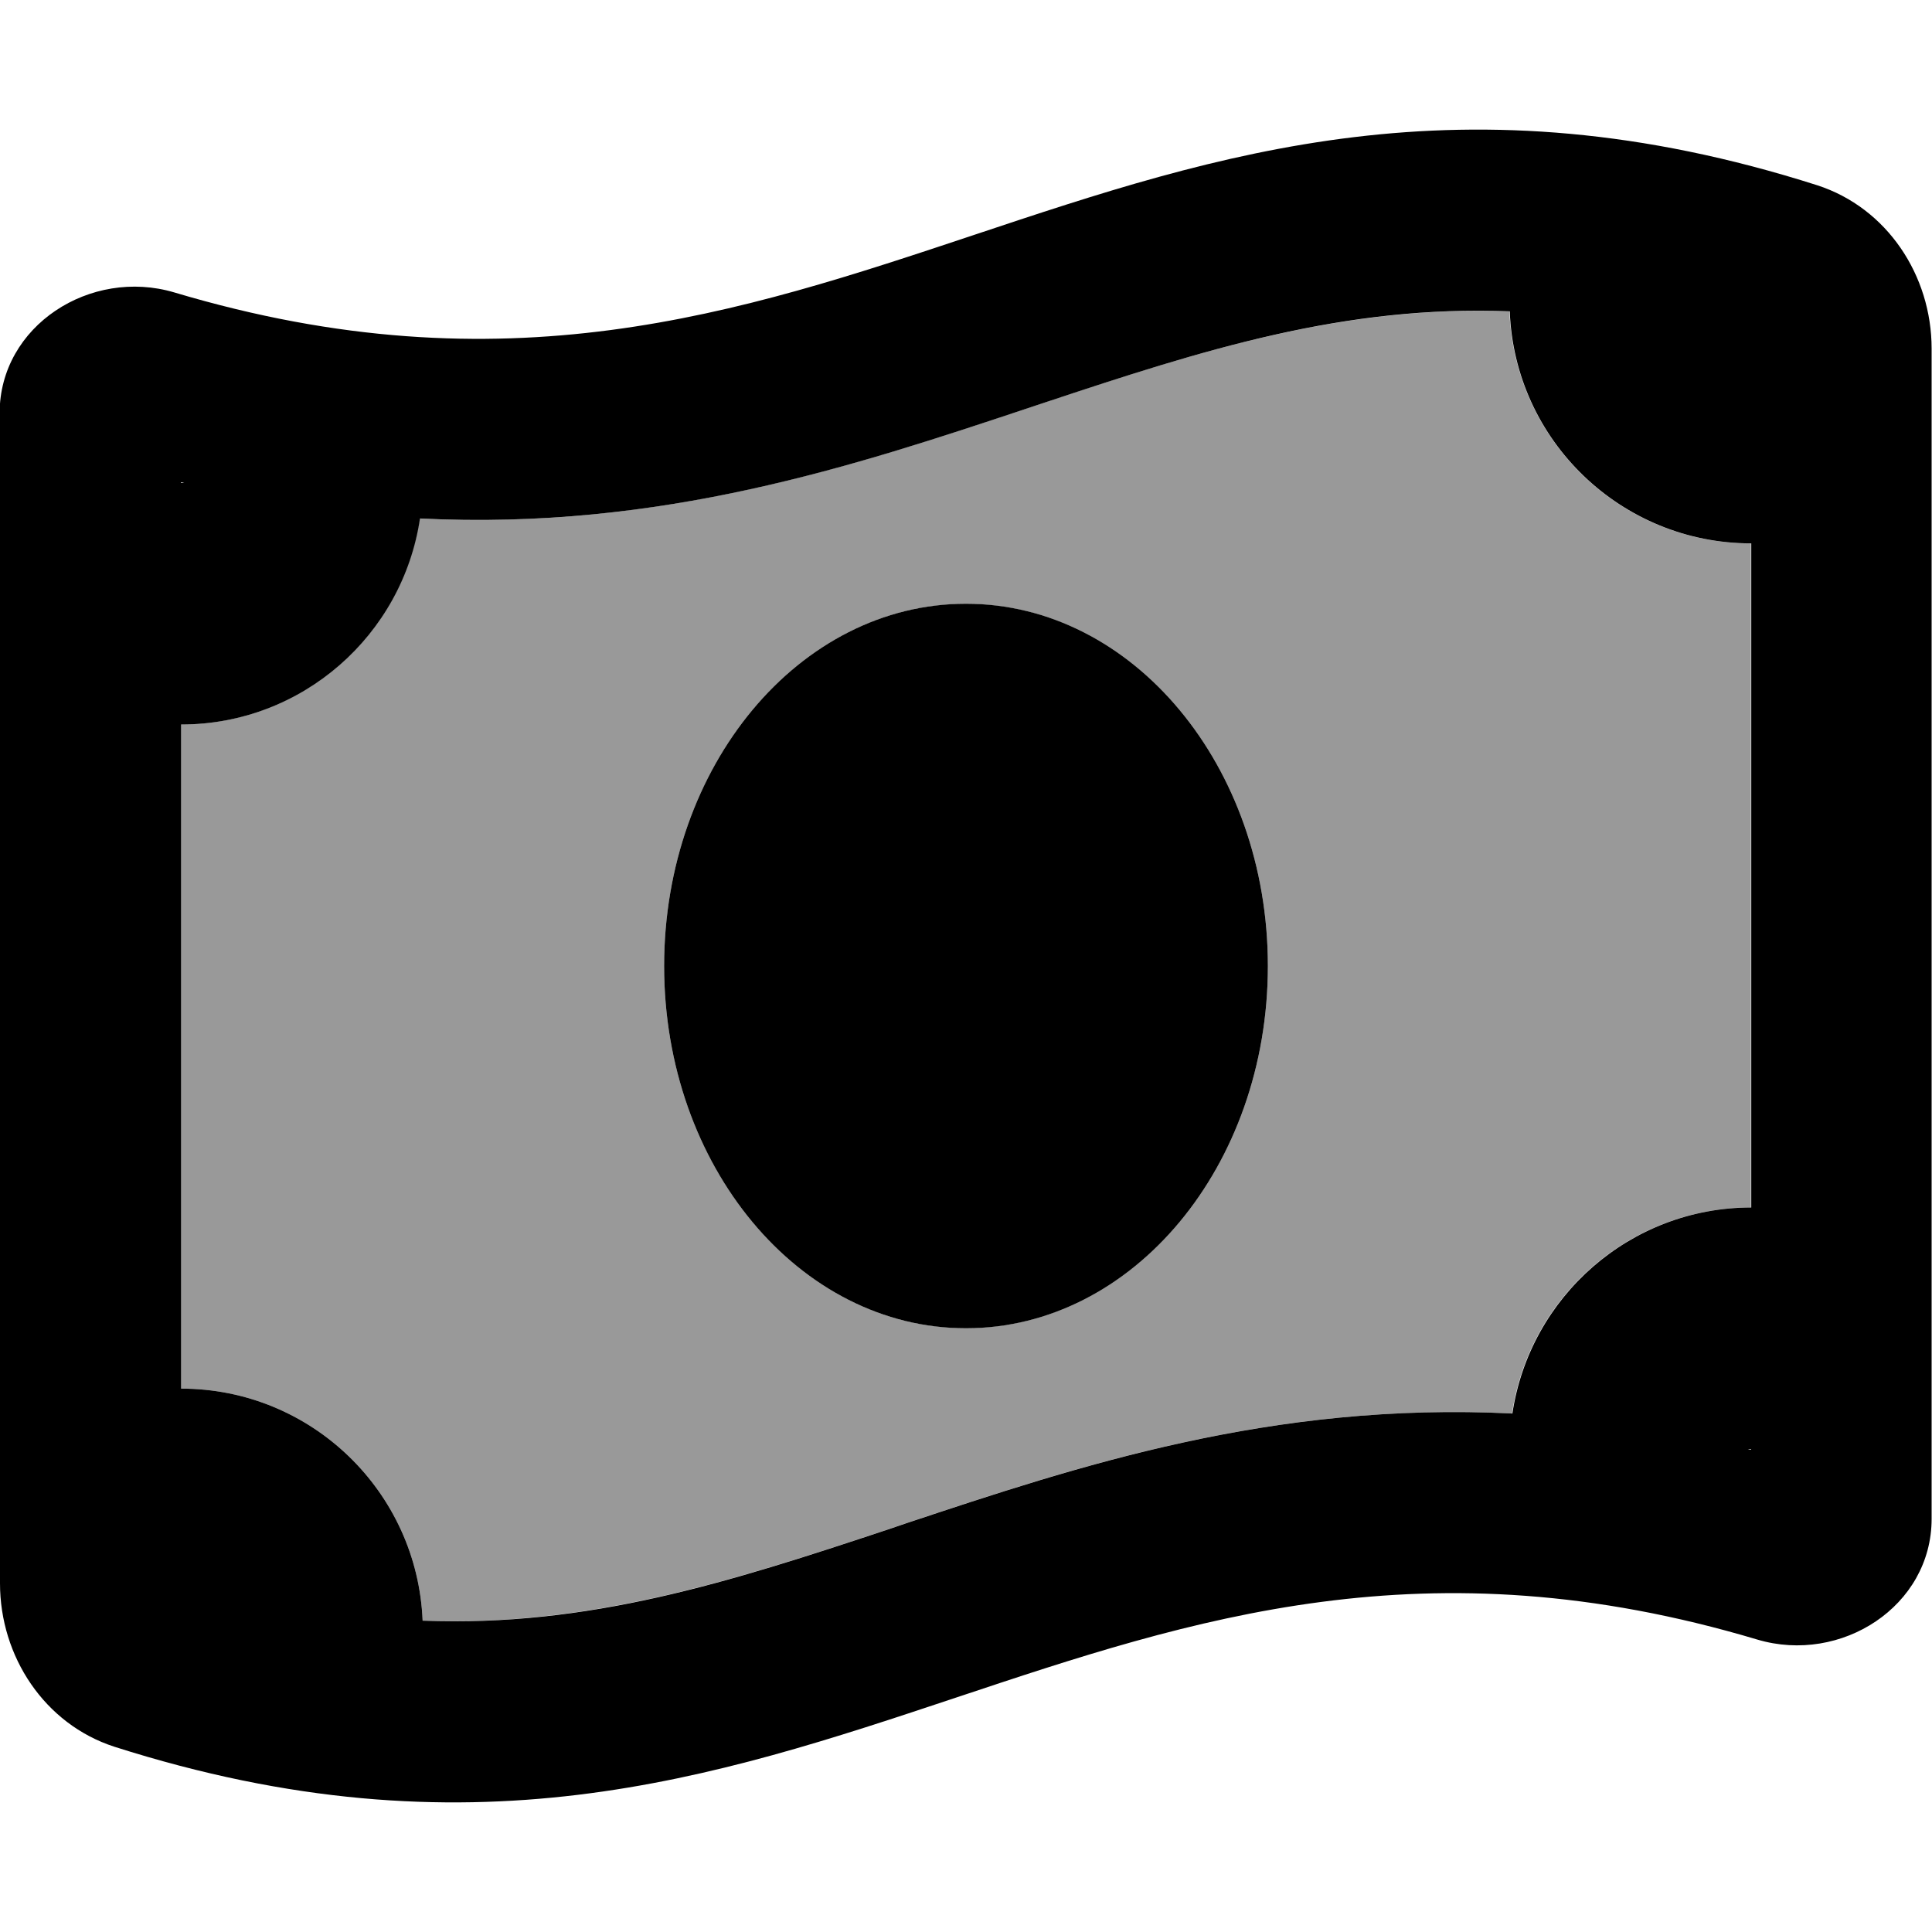 <svg xmlns="http://www.w3.org/2000/svg" viewBox="0 0 512 512"><!--! Font Awesome Pro 7.0.1 by @fontawesome - https://fontawesome.com License - https://fontawesome.com/license (Commercial License) Copyright 2025 Fonticons, Inc. --><path style="fill:currentColor;opacity:.4" d="M48 192l0 176c34.5 0 62.6 27.3 64 61.5 43.9 1.6 81.2-10.2 123.3-24.2l4.7-1.6c45.4-15.1 96.9-32.3 160.7-29.1 4.6-30.9 31.2-54.6 63.3-54.6l0-176c-34.5 0-62.6-27.3-64-61.5-43.9-1.6-81.2 10.2-123.3 24.2l-4.8 1.6c-45.4 15.1-96.9 32.3-160.7 29.1-4.6 30.9-31.2 54.6-63.3 54.6zm128 64c0-51.7 34.1-93.9 76.8-95.9 1.1-.1 2.1-.1 3.2-.1s2.2 0 3.2 .1c42.7 2 76.8 44.2 76.8 95.9s-34.1 93.9-76.8 95.9c-1.1 .1-2.1 .1-3.2 .1s-2.2 0-3.2-.1c-42.7-2-76.8-44.2-76.8-95.9z"/><path style="fill:currentColor;opacity:1" d="M112 429.5C110.6 395.3 82.5 368 48 368l0-176c32.1 0 58.7-23.7 63.3-54.6 63.8 3.2 115.3-14 160.7-29.1l4.8-1.6c42.1-14 79.4-25.9 123.3-24.2 1.3 34.2 29.5 61.5 64 61.5l0 176c-32.1 0-58.7 23.7-63.3 54.6-63.8-3.2-115.3 14-160.7 29.1l-4.7 1.6c-42.1 14-79.4 25.9-123.3 24.2zM48 128l0-.2 .8 .2-.8 0zM464 384l0 .2c-.3-.1-.5-.1-.8-.2l.8 0zM0 109.5L0 419.6c0 19.4 11.8 37.3 30.3 43.3 94 30 158.8 8.4 223.3-13.1 62.4-20.8 124.4-41.5 212.1-15.3 22.2 6.6 46.2-8.8 46.2-32l0-310.1c0-19.4-11.8-37.3-30.3-43.3-94-30-158.8-8.4-223.3 13.1-62.4 20.8-124.4 41.5-212.1 15.3-22.2-6.6-46.3 8.8-46.3 32zM336 256c0-53-35.8-96-80-96s-80 43-80 96 35.8 96 80 96 80-43 80-96z"/></svg>